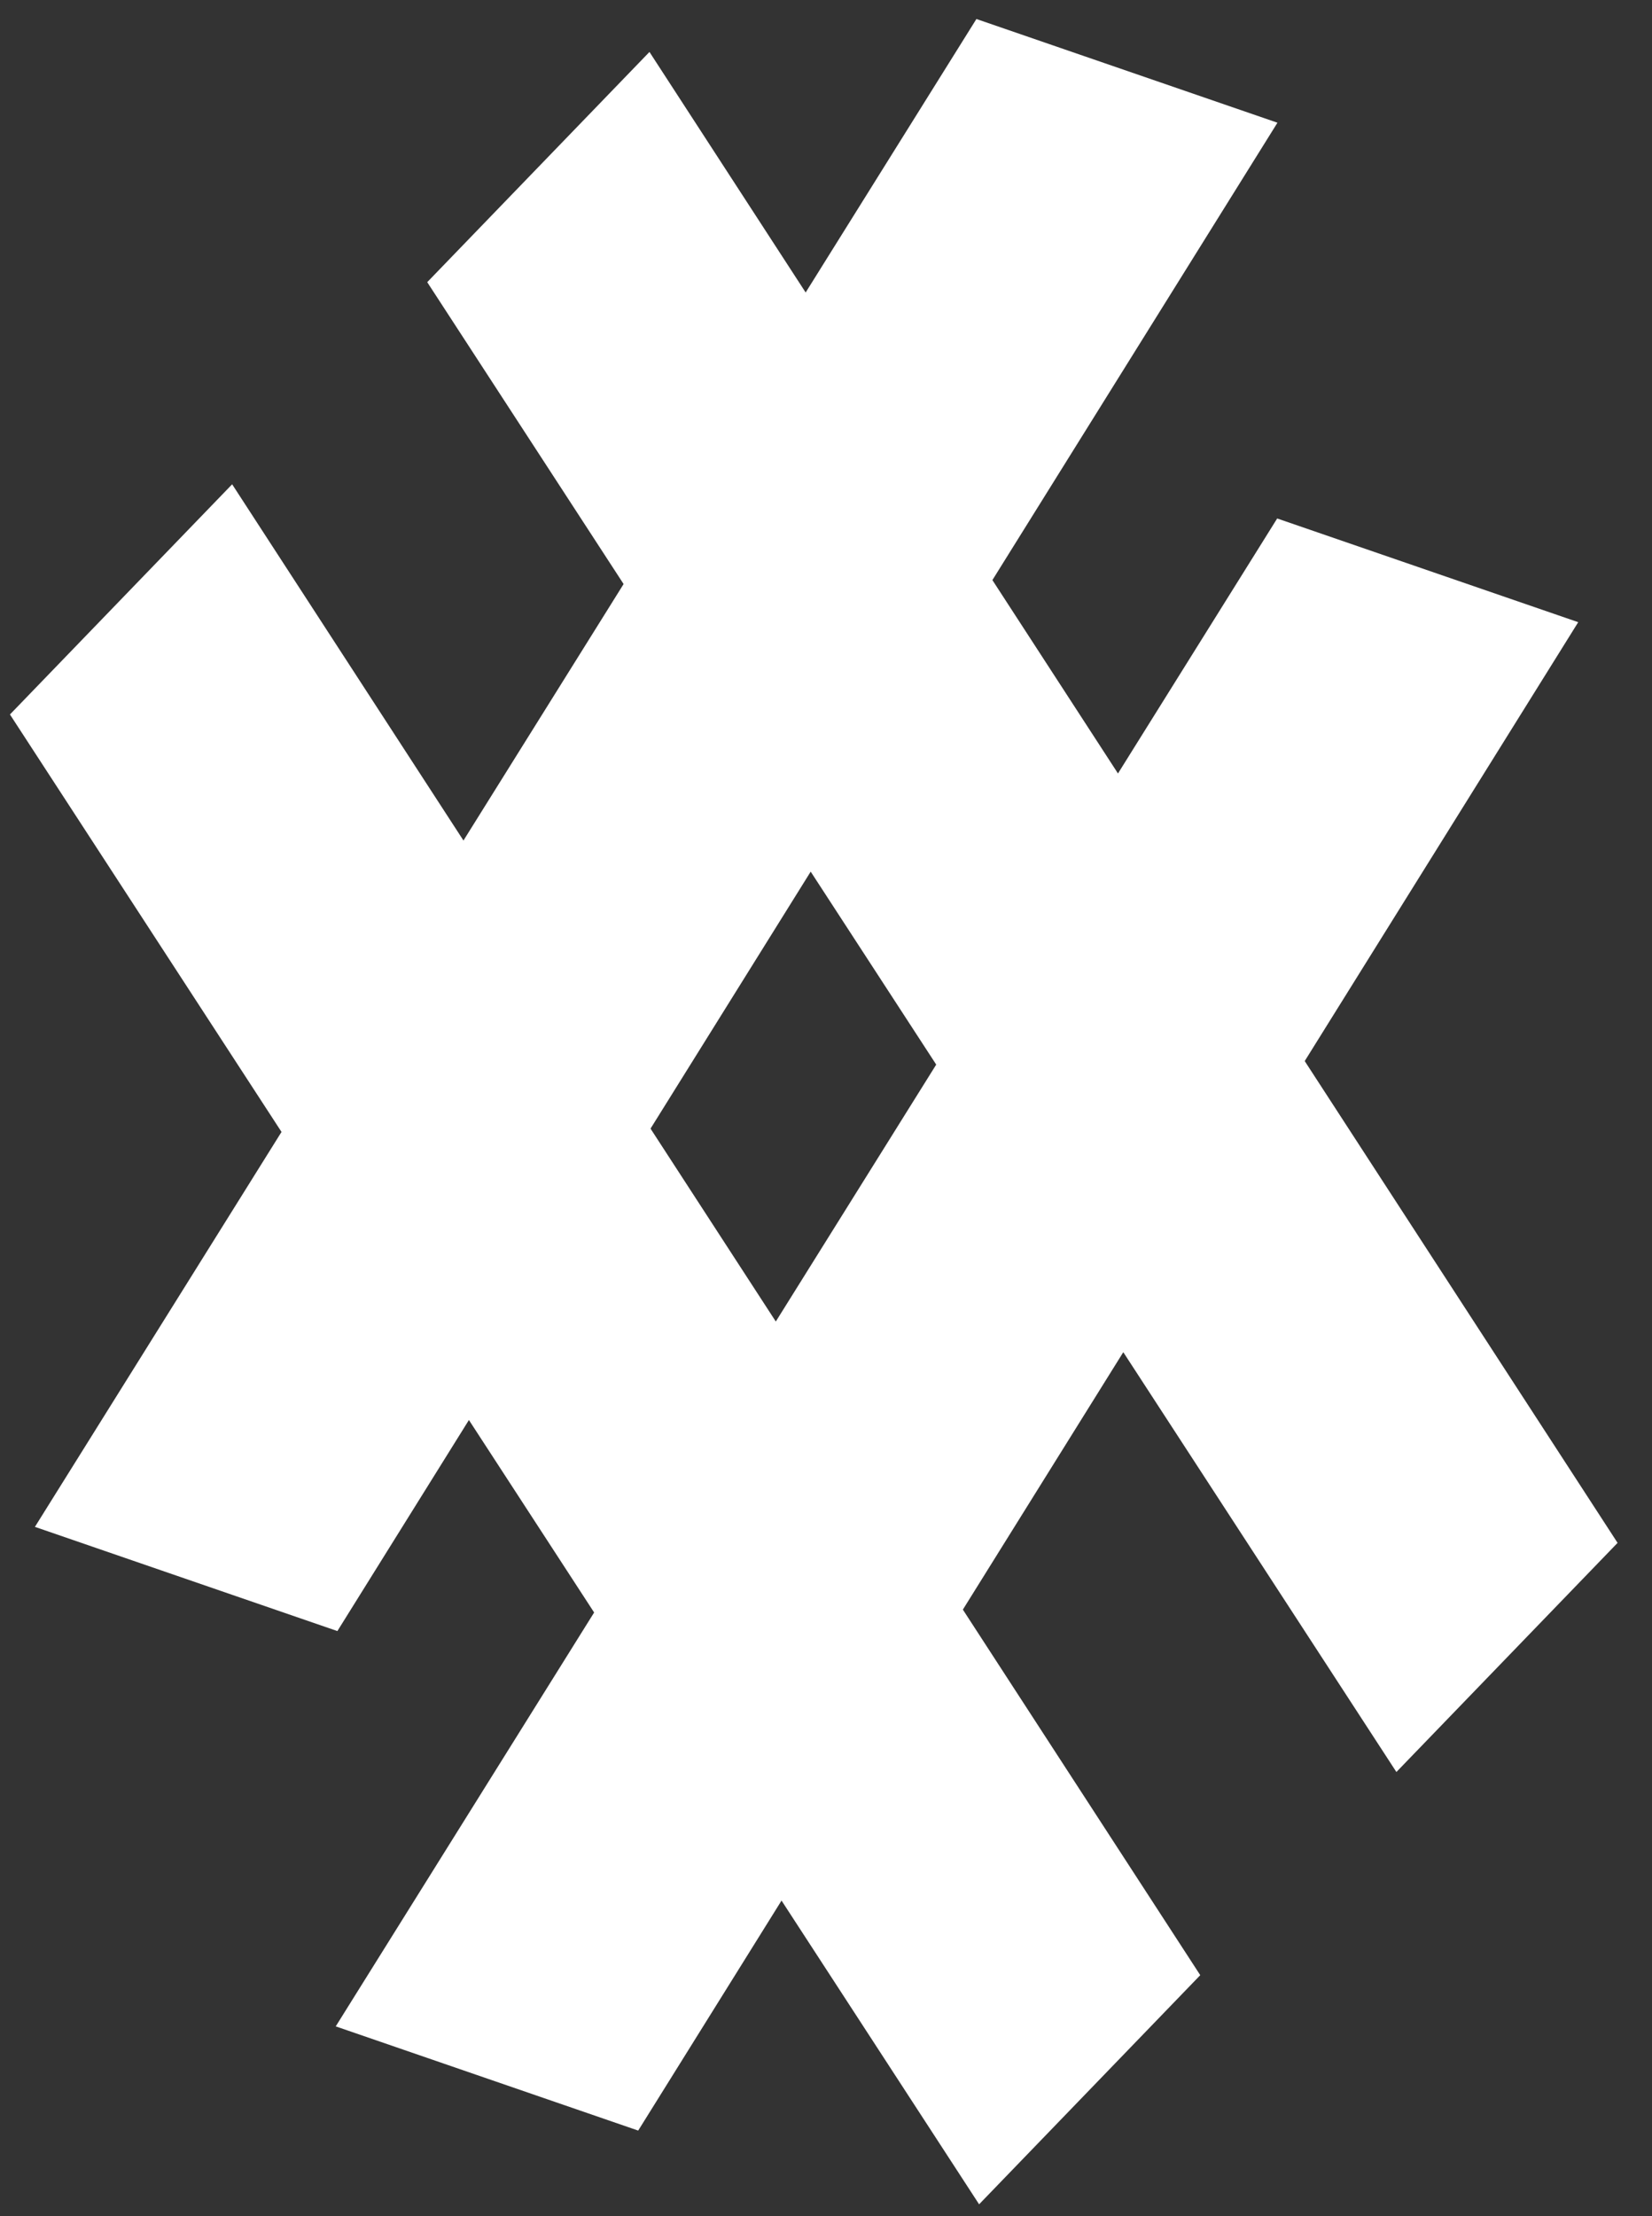 <svg width="44" height="59" viewBox="0 0 44 59" fill="none" xmlns="http://www.w3.org/2000/svg">
<rect x="0" y="0" width="44" height="59" fill="#333333" stroke="none"/>
<path d="M37.192 47.175L11.379 7.512L17.298 1.383L43.083 41.075L37.192 47.175Z" fill="white"/>
<path d="M26.078 58.684L0.265 19.021L6.183 12.893L31.968 52.584L26.078 58.684Z" fill="white"/>
<path d="M42.035 16.564L16.998 56.721L8.942 53.947L34.017 13.803L42.035 16.564Z" fill="white"/>
<path d="M34.024 3.267L8.986 43.423L0.93 40.649L26.006 0.506L34.024 3.267Z" fill="white"/>
</svg>
